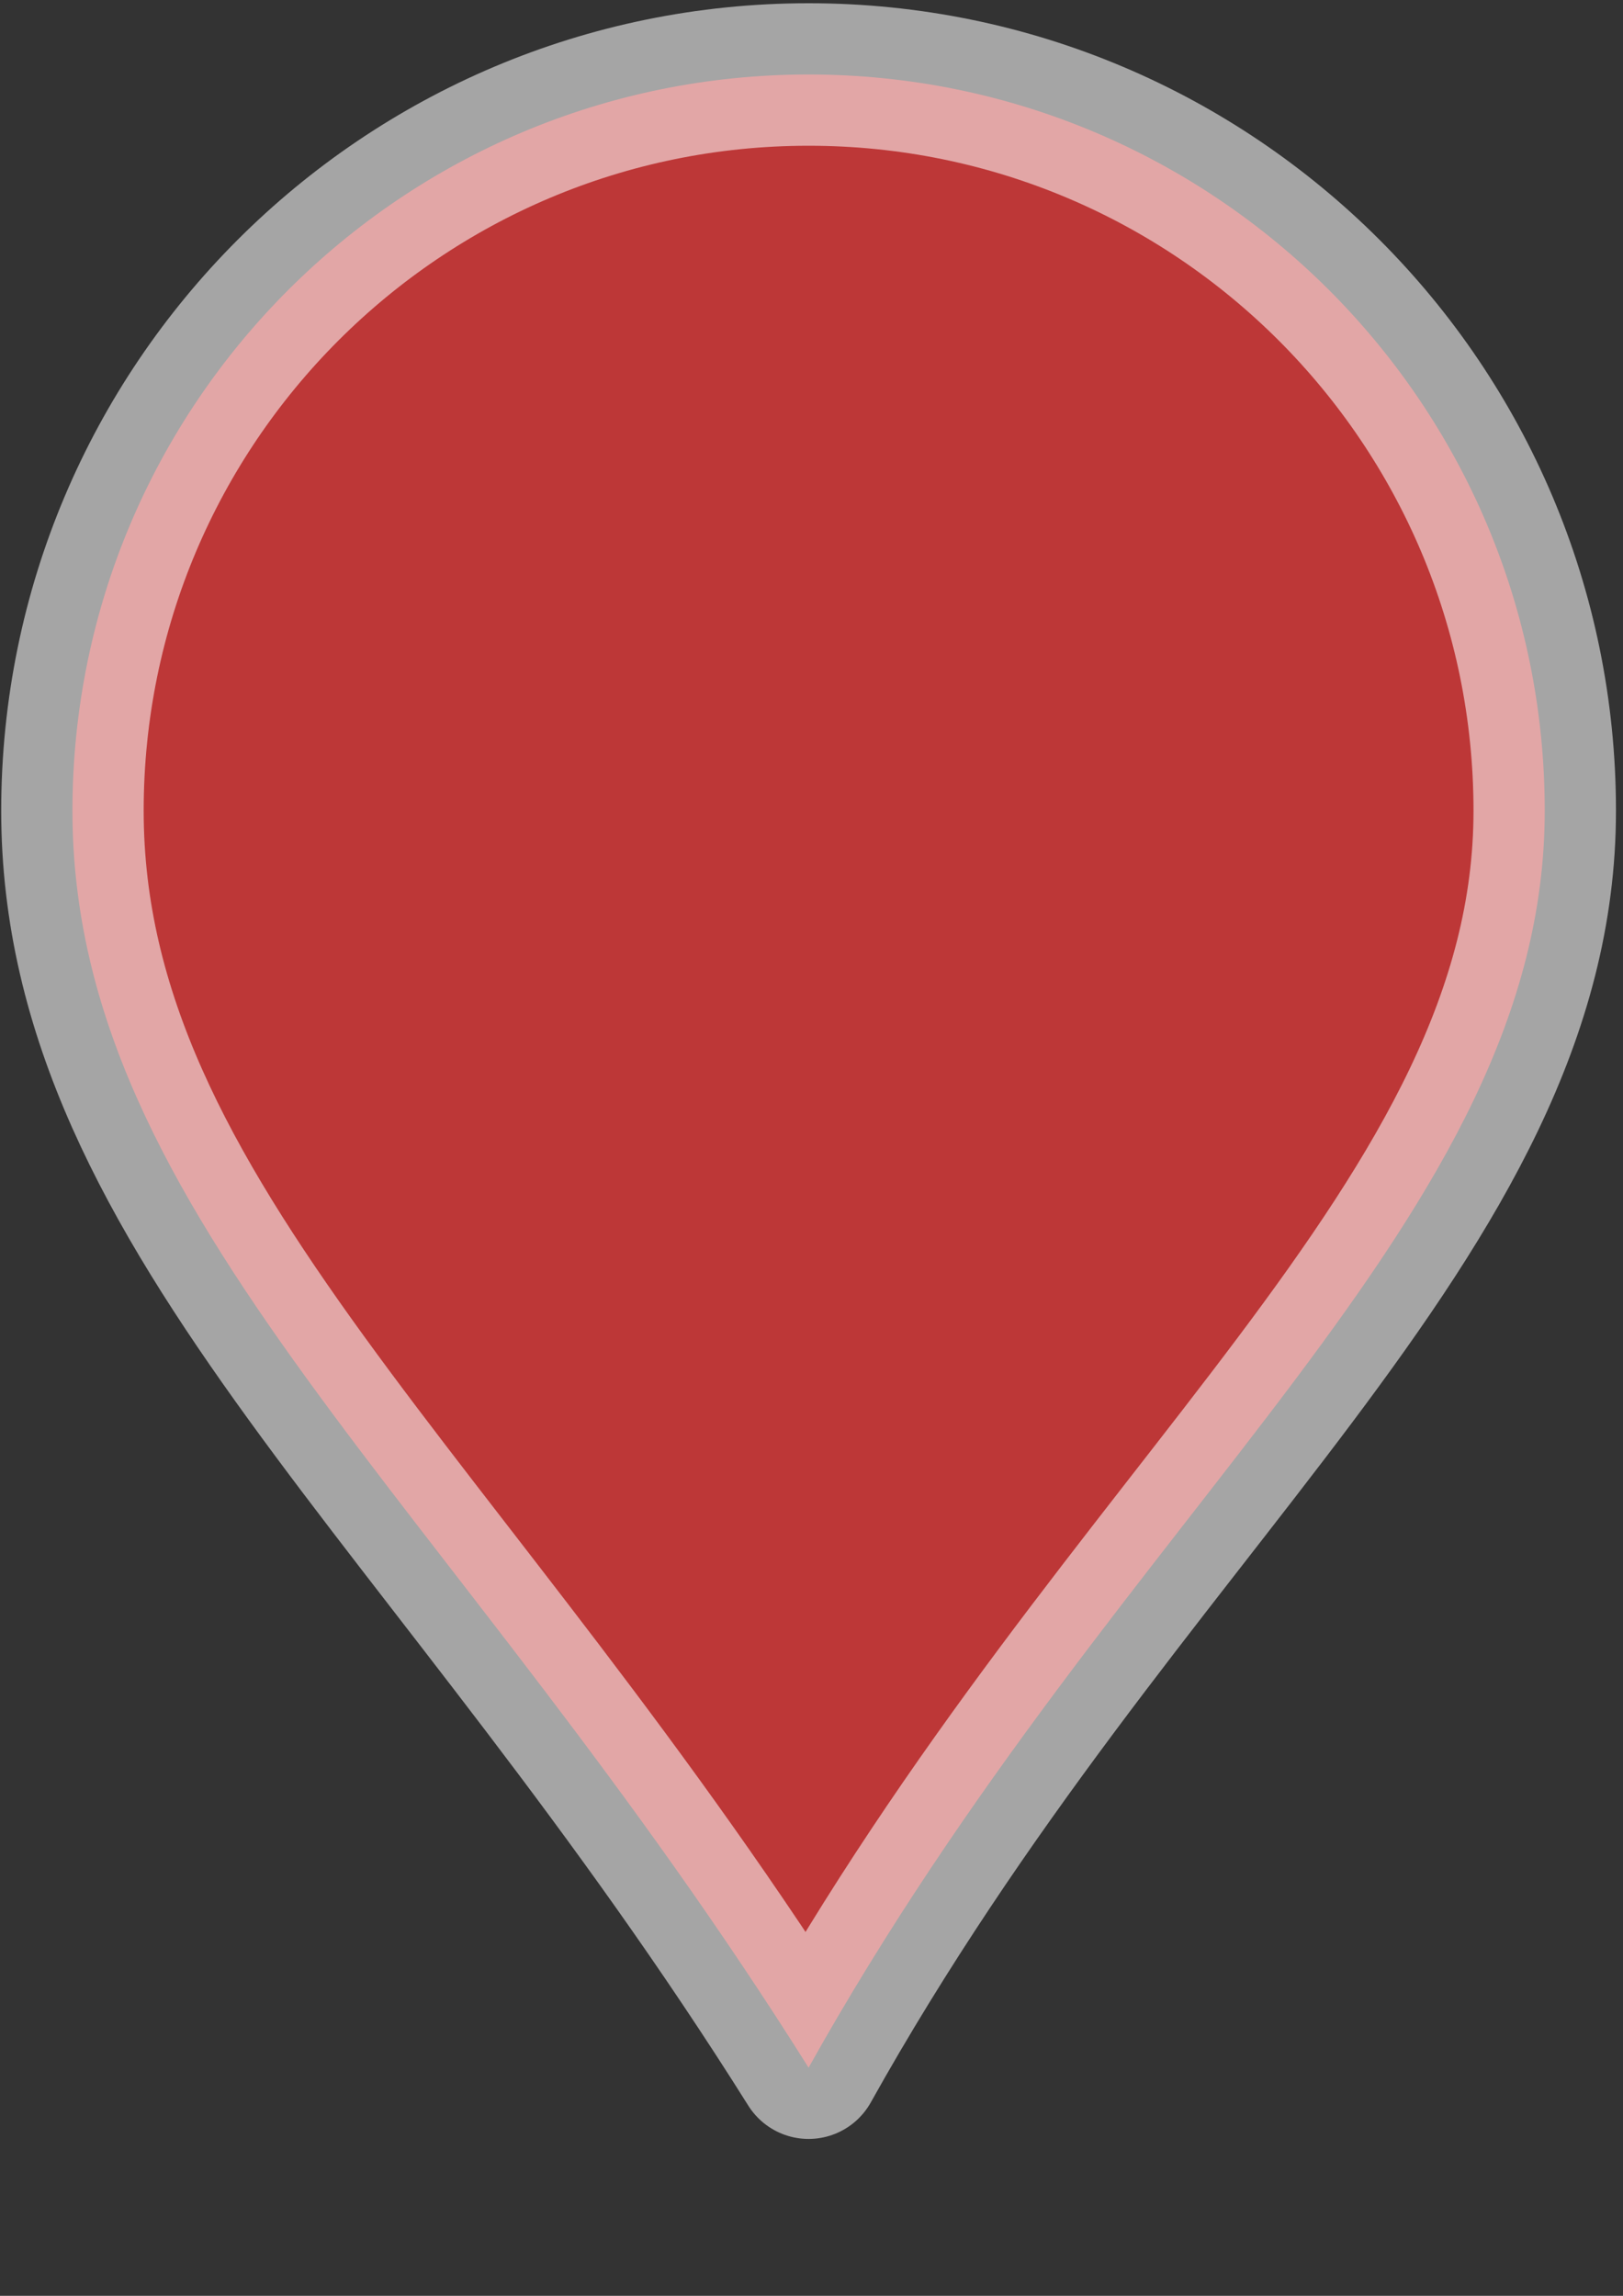 <?xml version="1.0" encoding="UTF-8" standalone="no"?>
<!-- Created with Inkscape (http://www.inkscape.org/) -->

<svg
   xmlns:dc="http://purl.org/dc/elements/1.1/"
   xmlns:cc="http://creativecommons.org/ns#"
   xmlns:rdf="http://www.w3.org/1999/02/22-rdf-syntax-ns#"
   xmlns:svg="http://www.w3.org/2000/svg"
   xmlns="http://www.w3.org/2000/svg"
   xmlns:sodipodi="http://sodipodi.sourceforge.net/DTD/sodipodi-0.dtd"
   xmlns:inkscape="http://www.inkscape.org/namespaces/inkscape"
   width="744.094"
   height="1052.362"
   id="svg2"
   version="1.1"
   inkscape:version="0.48.4 r9939"
   sodipodi:docname="select-stations-layer-deselected.svg">
  <rect width="100%" height="100%" fill="#333333" stroke="none"/>
  <defs
     id="defs4" />
  <sodipodi:namedview
     id="base"
     pagecolor="#ffffff"
     bordercolor="#666666"
     borderopacity="1.0"
     inkscape:pageopacity="0.0"
     inkscape:pageshadow="2"
     inkscape:zoom="0.35"
     inkscape:cx="20.45392"
     inkscape:cy="570.26386"
     inkscape:document-units="px"
     inkscape:current-layer="layer1"
     showgrid="false"
     inkscape:window-width="1366"
     inkscape:window-height="744"
     inkscape:window-x="0"
     inkscape:window-y="24"
     inkscape:window-maximized="1" />
  <g
     inkscape:label="Layer 1"
     inkscape:groupmode="layer"
     id="layer1">
    <path
       style="fill:#bd3737;fill-opacity:1;stroke:#ffffff;stroke-width:65.316;stroke-linecap:round;stroke-linejoin:round;stroke-miterlimit:4;stroke-opacity:0.557;stroke-dashoffset:0"
       d="m 708.213,371.646 c 0,186.397 -193.219,317.847 -337.501,576.15 C 206.777,686.686 33.212,558.043 33.212,371.646 c 0,-186.397 151.104,-337.501 337.501,-337.501 186.397,0 337.501,151.104 337.501,337.501 z"
       id="path2985"
       inkscape:connector-curvature="0"
       sodipodi:nodetypes="scsss" />
  </g>
</svg>
